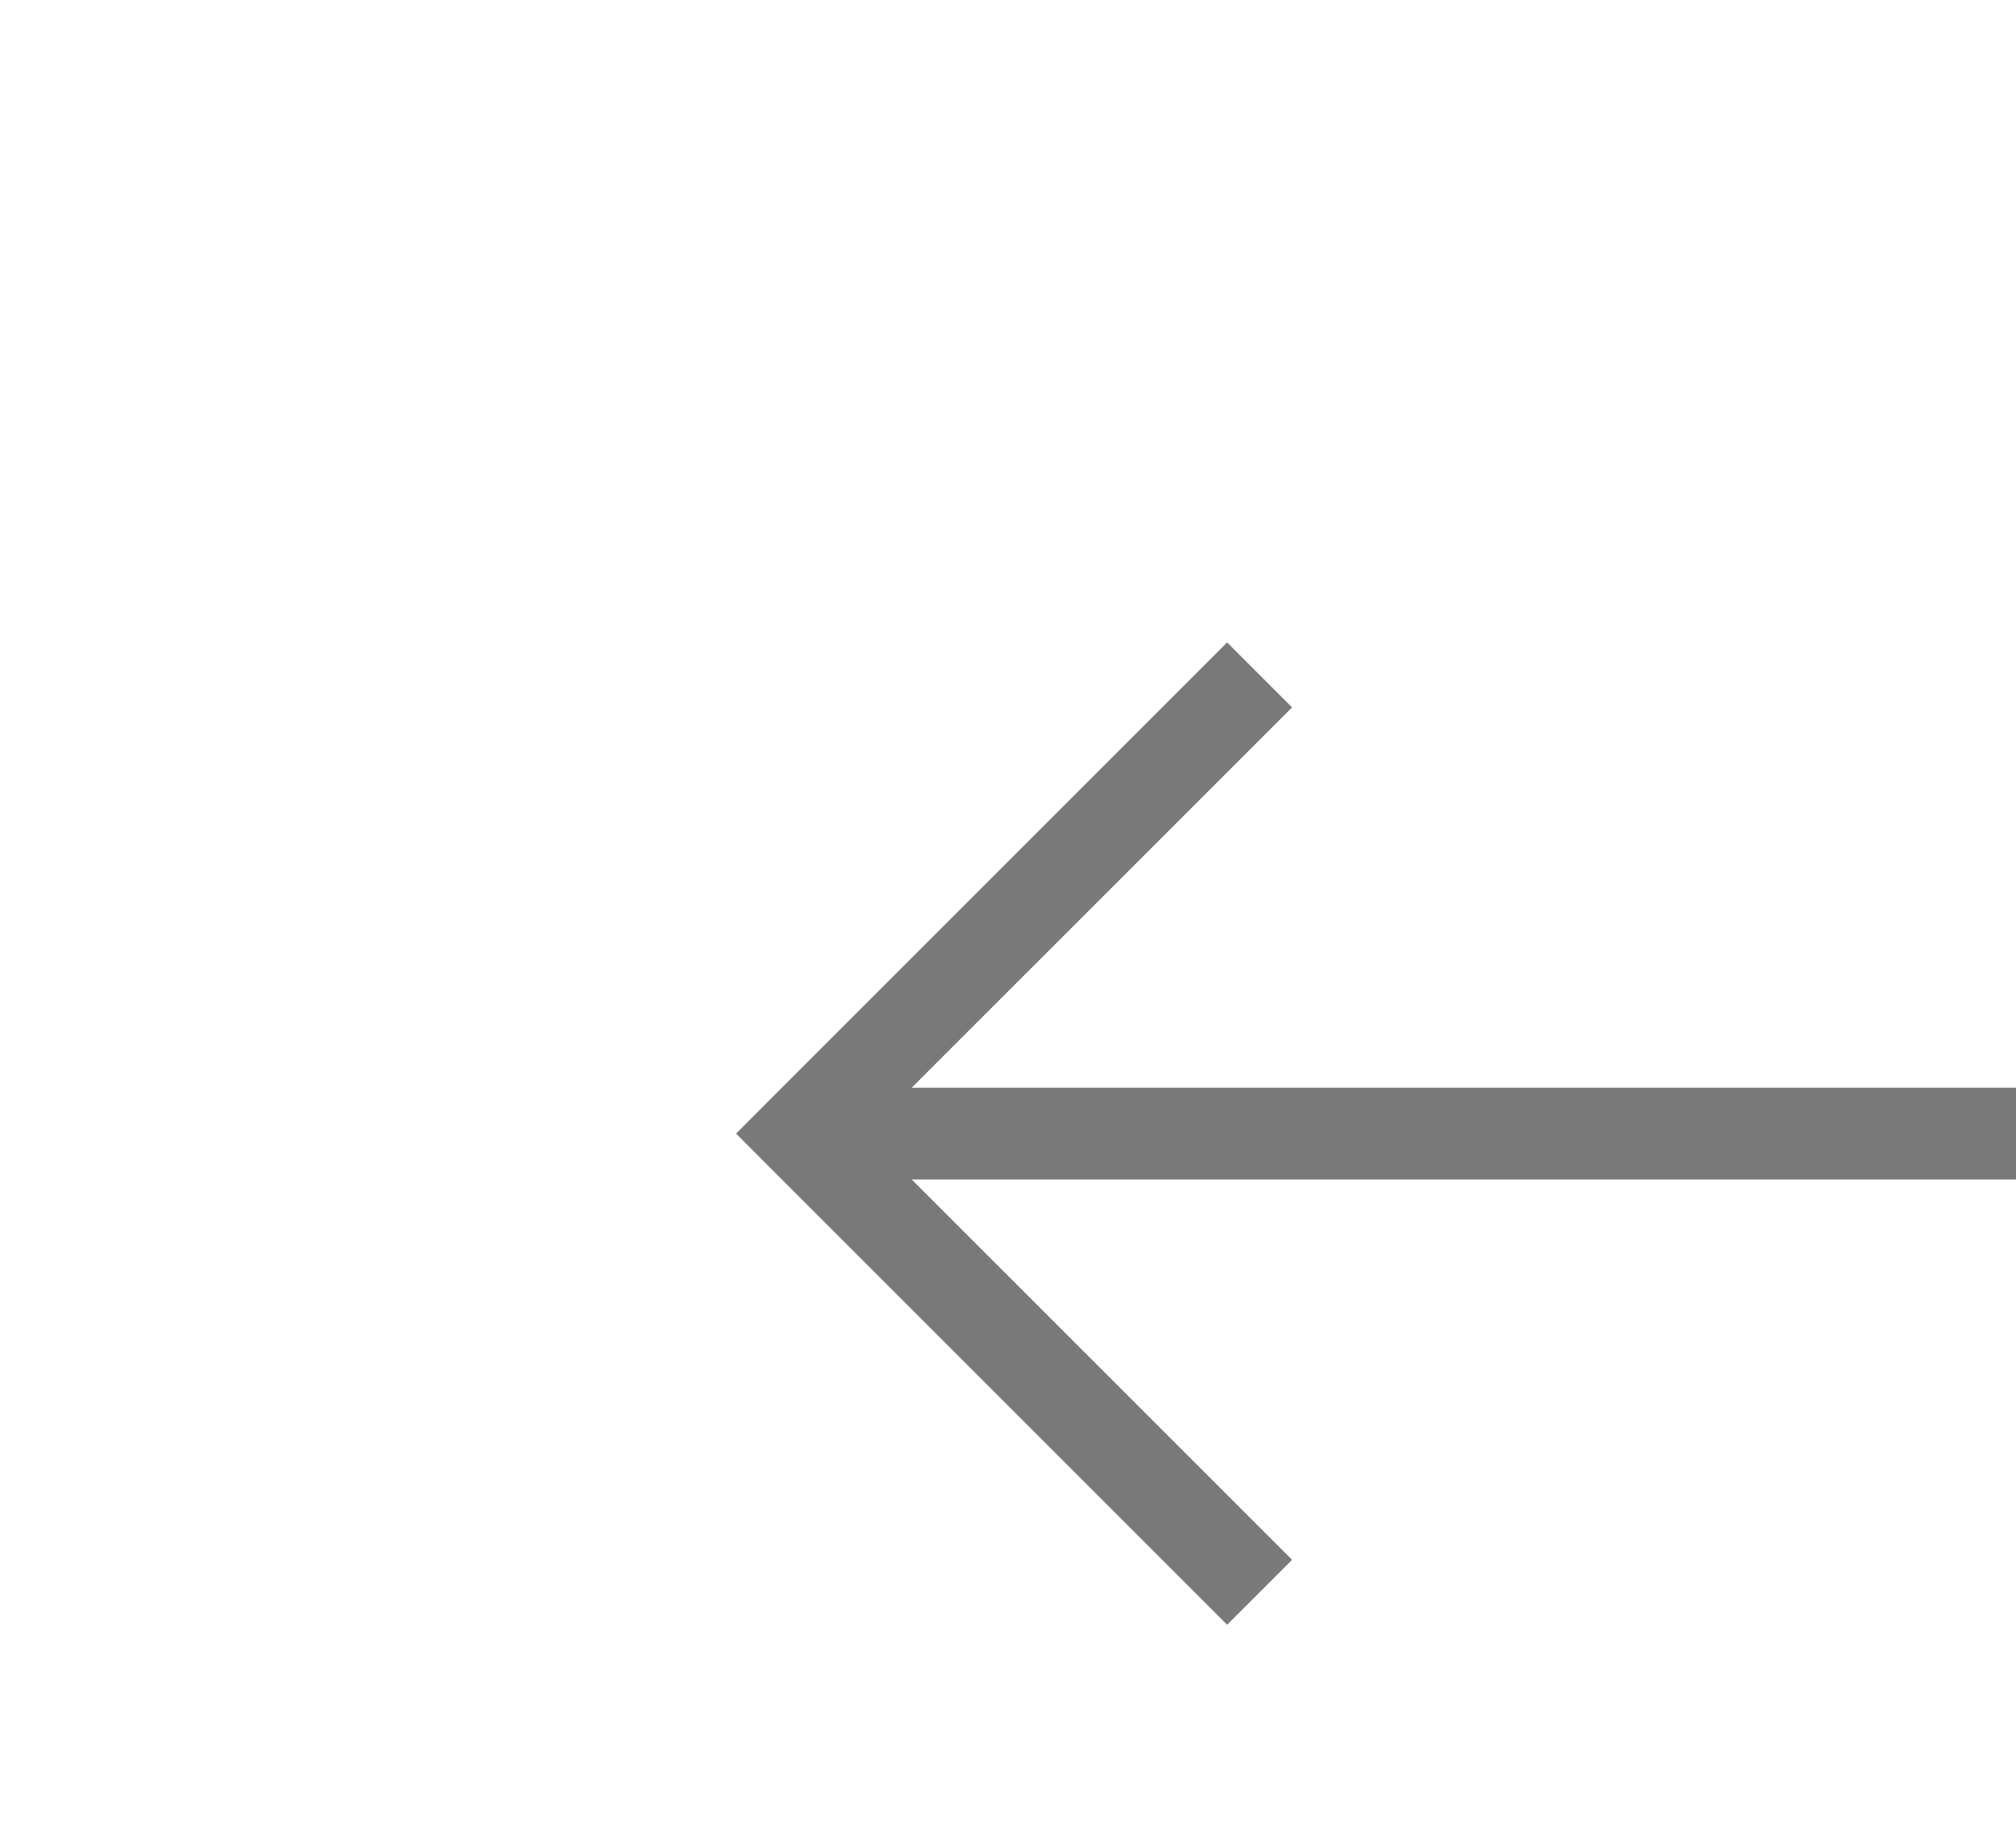 ﻿<?xml version="1.0" encoding="utf-8"?>
<svg version="1.1" xmlns:xlink="http://www.w3.org/1999/xlink" width="22px" height="20px" preserveAspectRatio="xMinYMid meet" viewBox="914 5087  22 18" xmlns="http://www.w3.org/2000/svg">
  <g transform="matrix(0.914 -0.407 0.407 0.914 -1992.759 816.804 )">
    <path d="M 945.146 5115.946  L 940.5 5120.593  L 935.854 5115.946  L 935.146 5116.654  L 940.146 5121.654  L 940.5 5122.007  L 940.854 5121.654  L 945.854 5116.654  L 945.146 5115.946  Z " fill-rule="nonzero" fill="#797979" stroke="none" transform="matrix(-0.407 0.914 -0.914 -0.407 5984.858 6319.388 )" />
    <path d="M 940.5 5084  L 940.5 5121  " stroke-width="1" stroke="#797979" fill="none" transform="matrix(-0.407 0.914 -0.914 -0.407 5984.858 6319.388 )" />
  </g>
</svg>